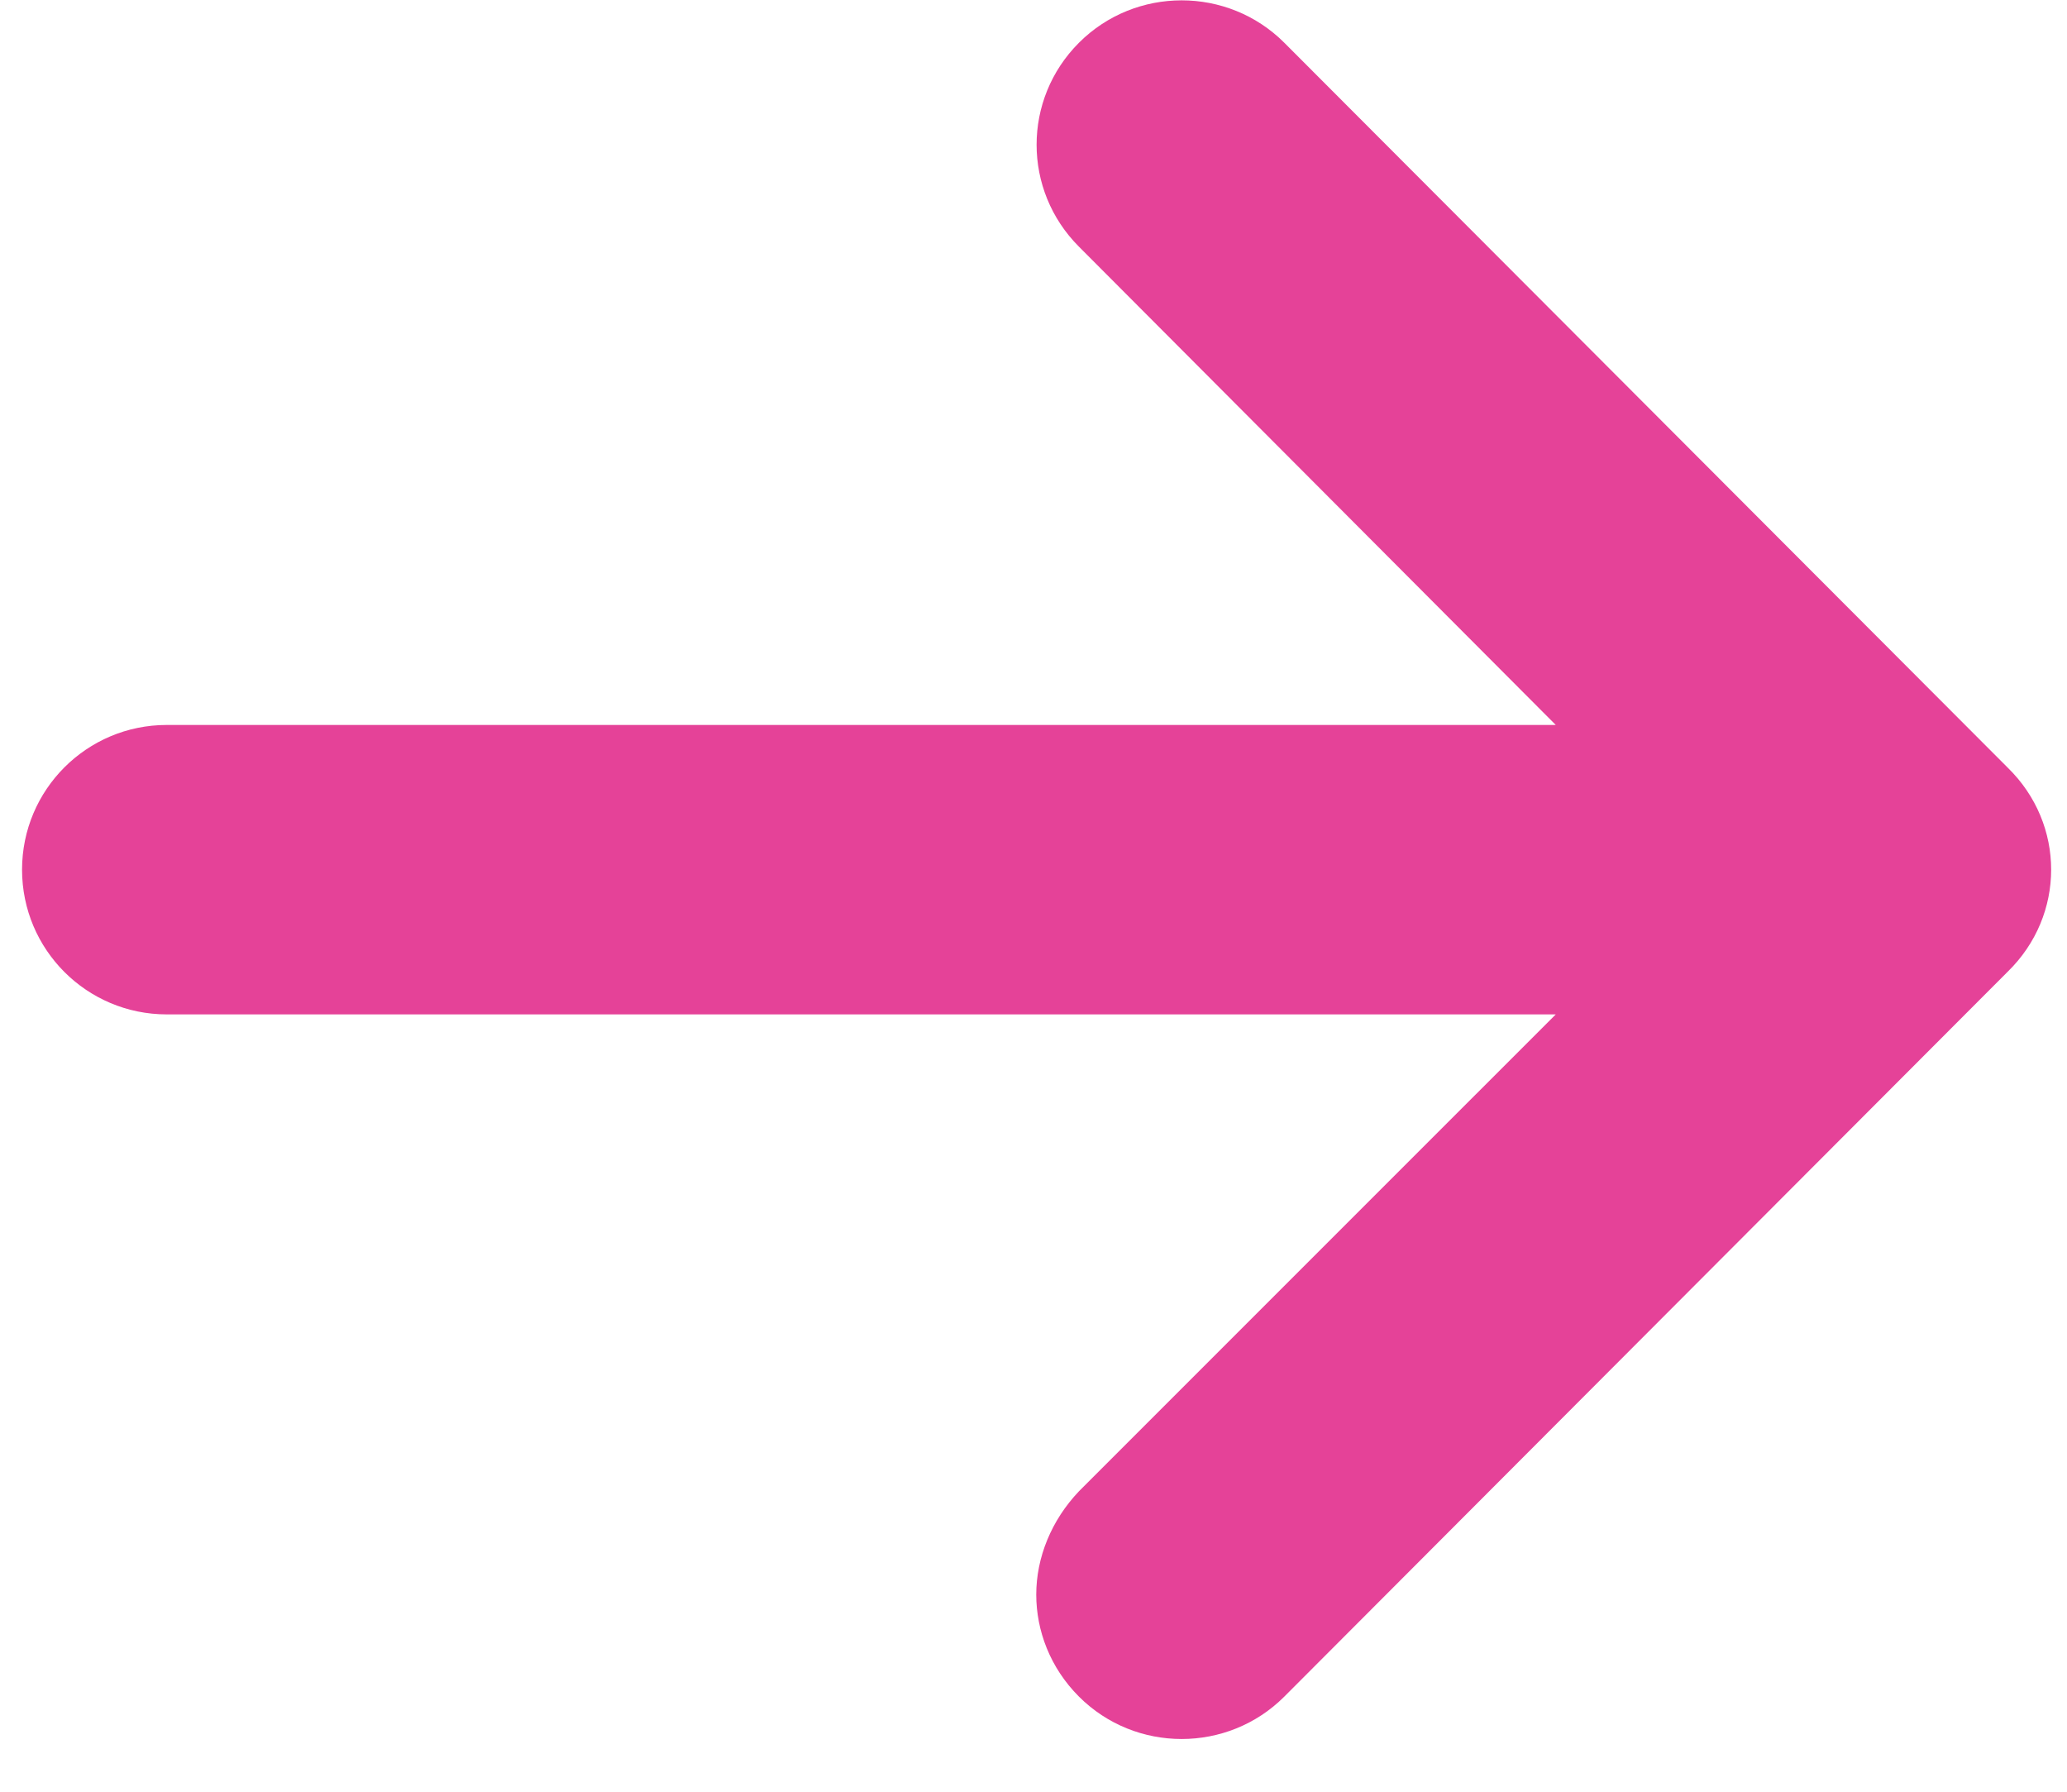 <svg xmlns="http://www.w3.org/2000/svg" viewBox="0 0 15 13" width="15" height="13">
	<defs>
		<clipPath clipPathUnits="userSpaceOnUse" id="cp1">
			<path d="M-229 -1876L1137 -1876L1137 2208L-229 2208Z" />
		</clipPath>
	</defs>
	<style>
		tspan { white-space:pre }
		.shp0 { fill: #e54298 } 
	</style>
	<g id="Haley Premium – 2" clip-path="url(#cp1)">
		<g id="Group 3138">
			<g id="Group 3137">
				<g id="Group 21">
					<g id="Group 20">
						<path id="arrow-right2" class="shp0" d="M9.32 12.31L14.57 7.05C14.99 6.64 14.99 5.98 14.57 5.57L9.32 0.31C8.91 -0.1 8.24 -0.1 7.83 0.31C7.42 0.72 7.42 1.38 7.83 1.79L11.29 5.26L1.21 5.26C0.63 5.26 0.16 5.73 0.16 6.31C0.16 6.89 0.63 7.36 1.21 7.36L11.29 7.36L7.83 10.82C7.63 11.03 7.52 11.3 7.52 11.57C7.52 11.83 7.62 12.1 7.83 12.31C8.24 12.72 8.91 12.72 9.32 12.31L9.32 12.31Z" />
					</g>
				</g>
			</g>
		</g>
	</g>
</svg>